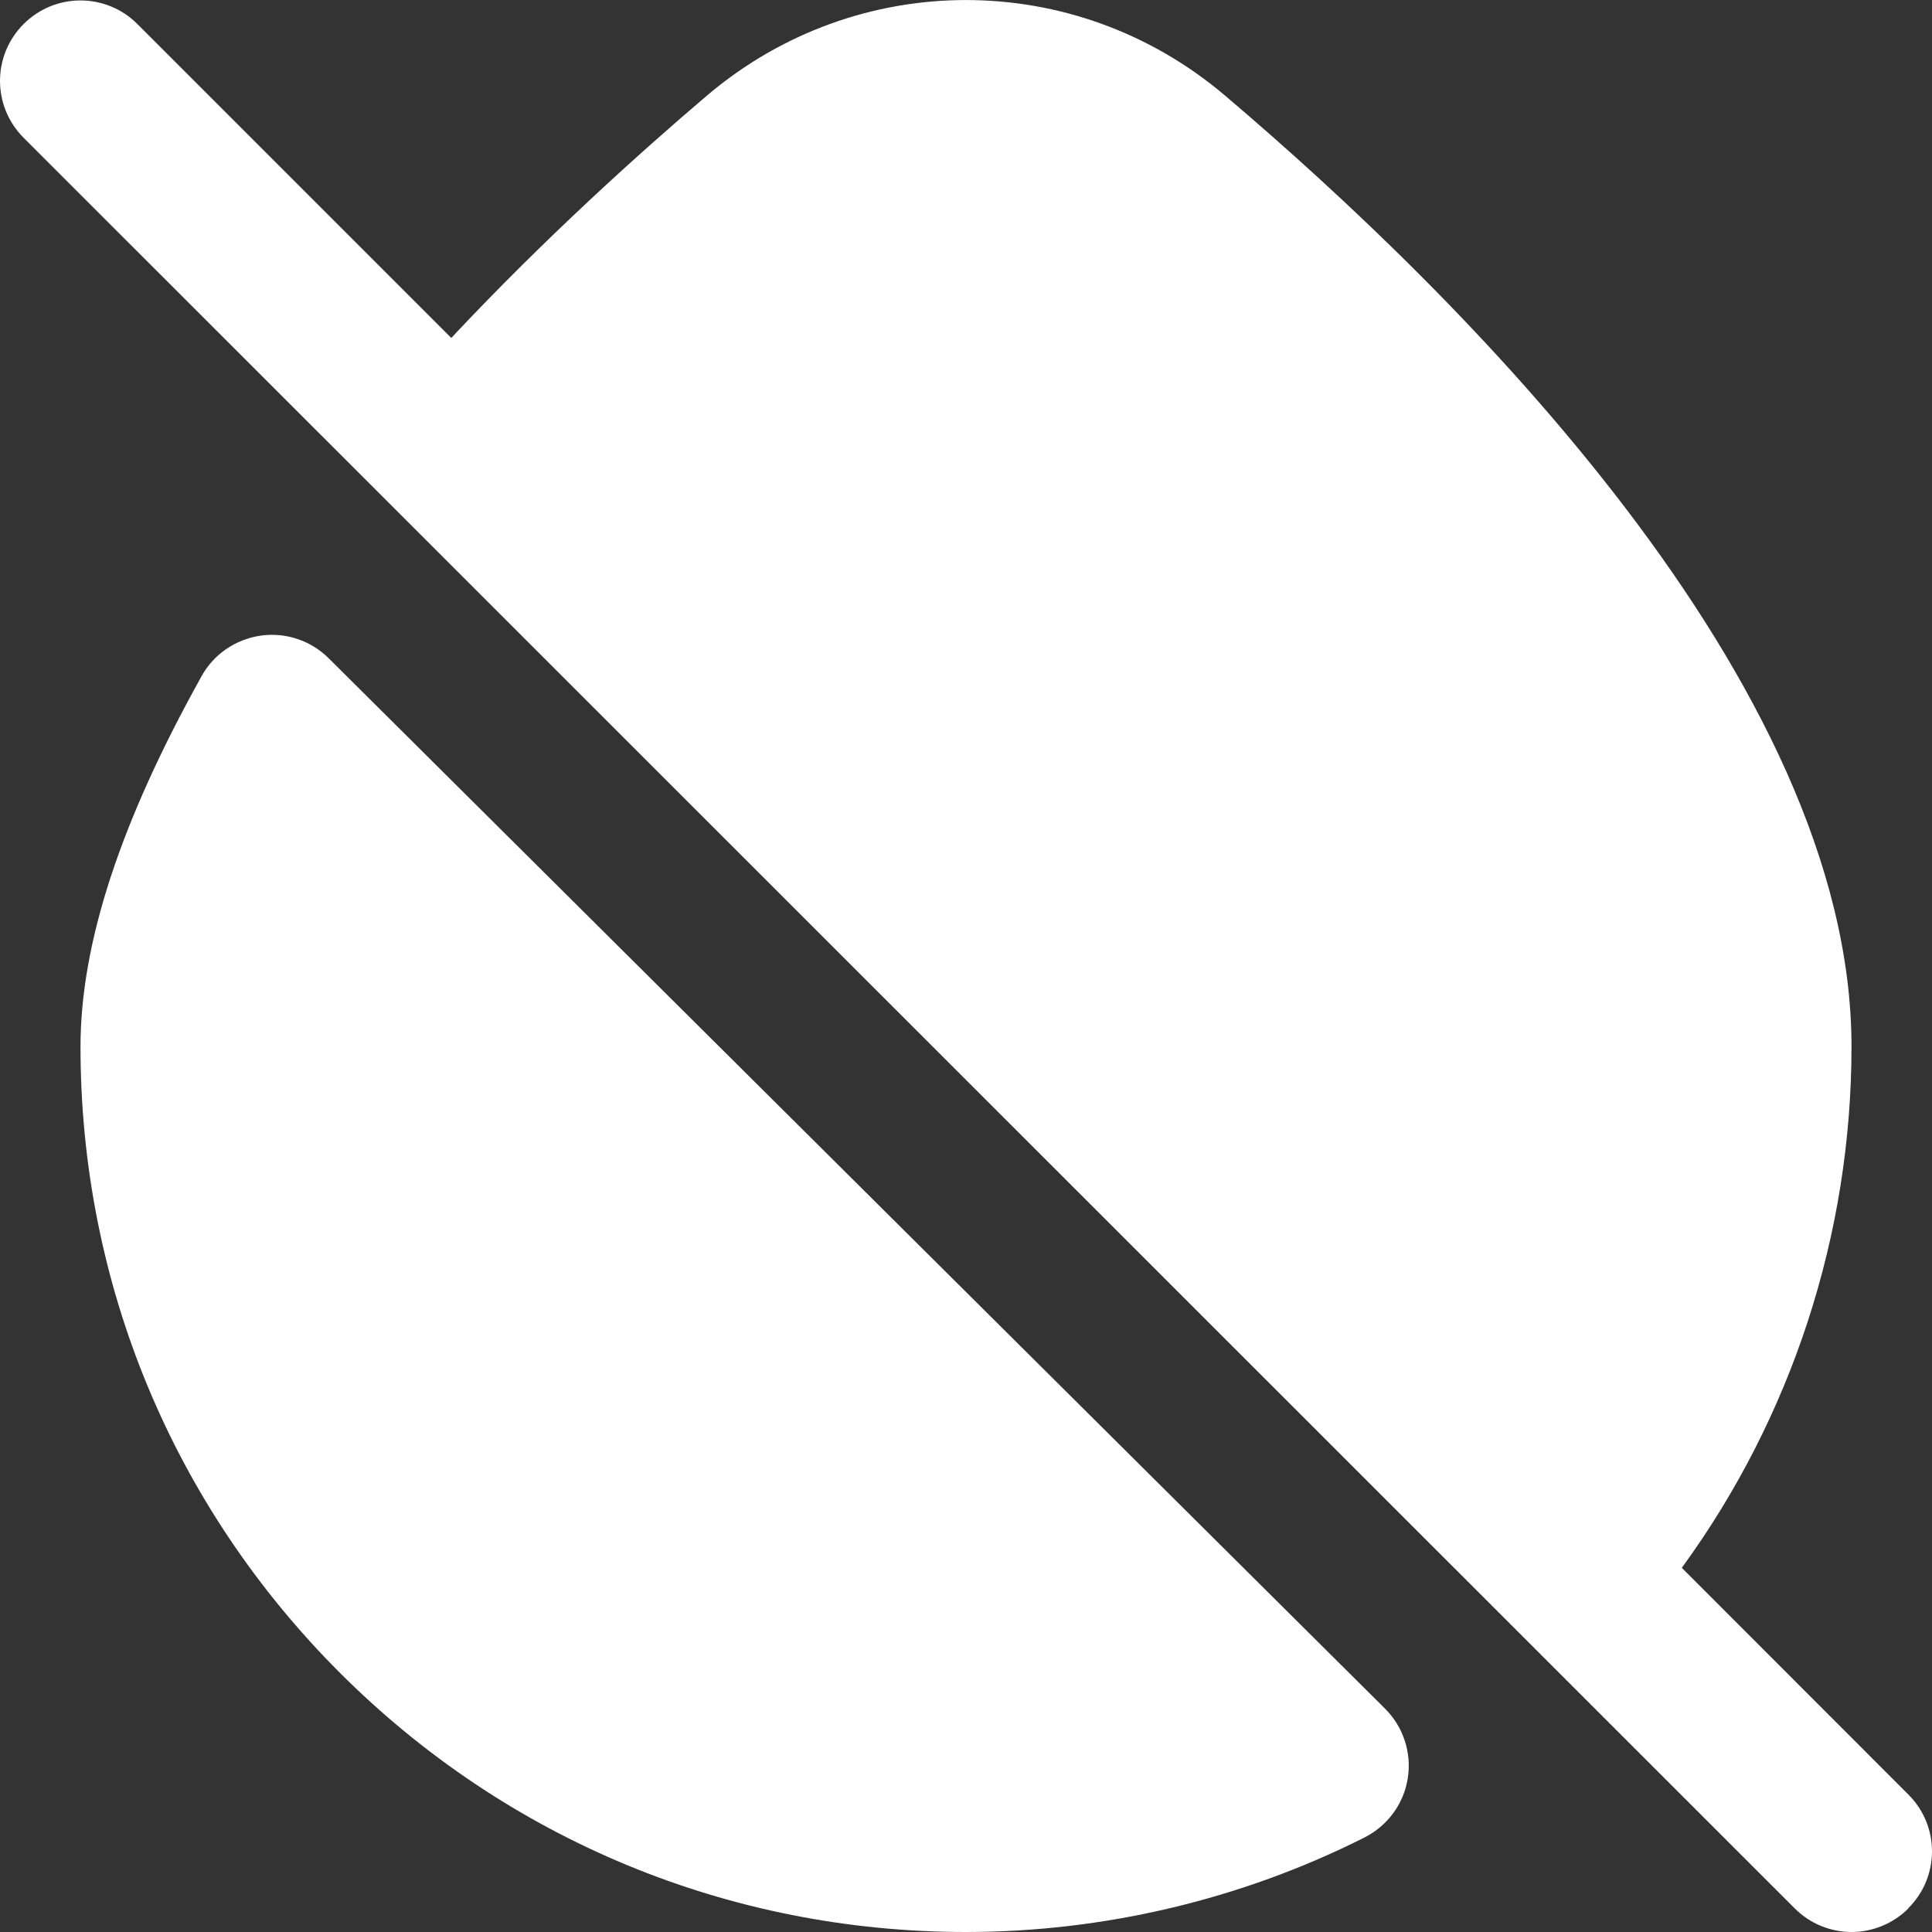<svg width="12" height="12" viewBox="0 0 12 12" fill="none" xmlns="http://www.w3.org/2000/svg">
<rect x="0" y="0" width="12" height="12" fill="#333333" stroke="none"/>
<path d="M11.854 11.853C11.757 11.95 11.628 12 11.501 12C11.373 12 11.245 11.951 11.147 11.853L0.147 0.856C-0.049 0.66 -0.049 0.345 0.147 0.149C0.342 -0.046 0.658 -0.046 0.853 0.149L2.803 2.099C3.389 1.474 3.978 0.945 4.393 0.592C5.324 -0.197 6.676 -0.197 7.607 0.592C9.061 1.826 11.5 4.234 11.5 6.5C11.5 7.668 11.128 8.803 10.446 9.738L11.853 11.146C12.049 11.341 12.049 11.657 11.853 11.852L11.854 11.853ZM2.041 4.088C1.93 3.978 1.774 3.926 1.619 3.948C1.464 3.971 1.328 4.062 1.252 4.2C0.746 5.108 0.5 5.861 0.5 6.502C0.5 7.97 1.072 9.351 2.111 10.39C3.15 11.428 4.531 12 6 12C6.858 12 7.713 11.797 8.475 11.413C8.619 11.34 8.719 11.204 8.744 11.045C8.769 10.886 8.716 10.725 8.602 10.612L2.041 4.088Z" fill="white"/>
</svg>
